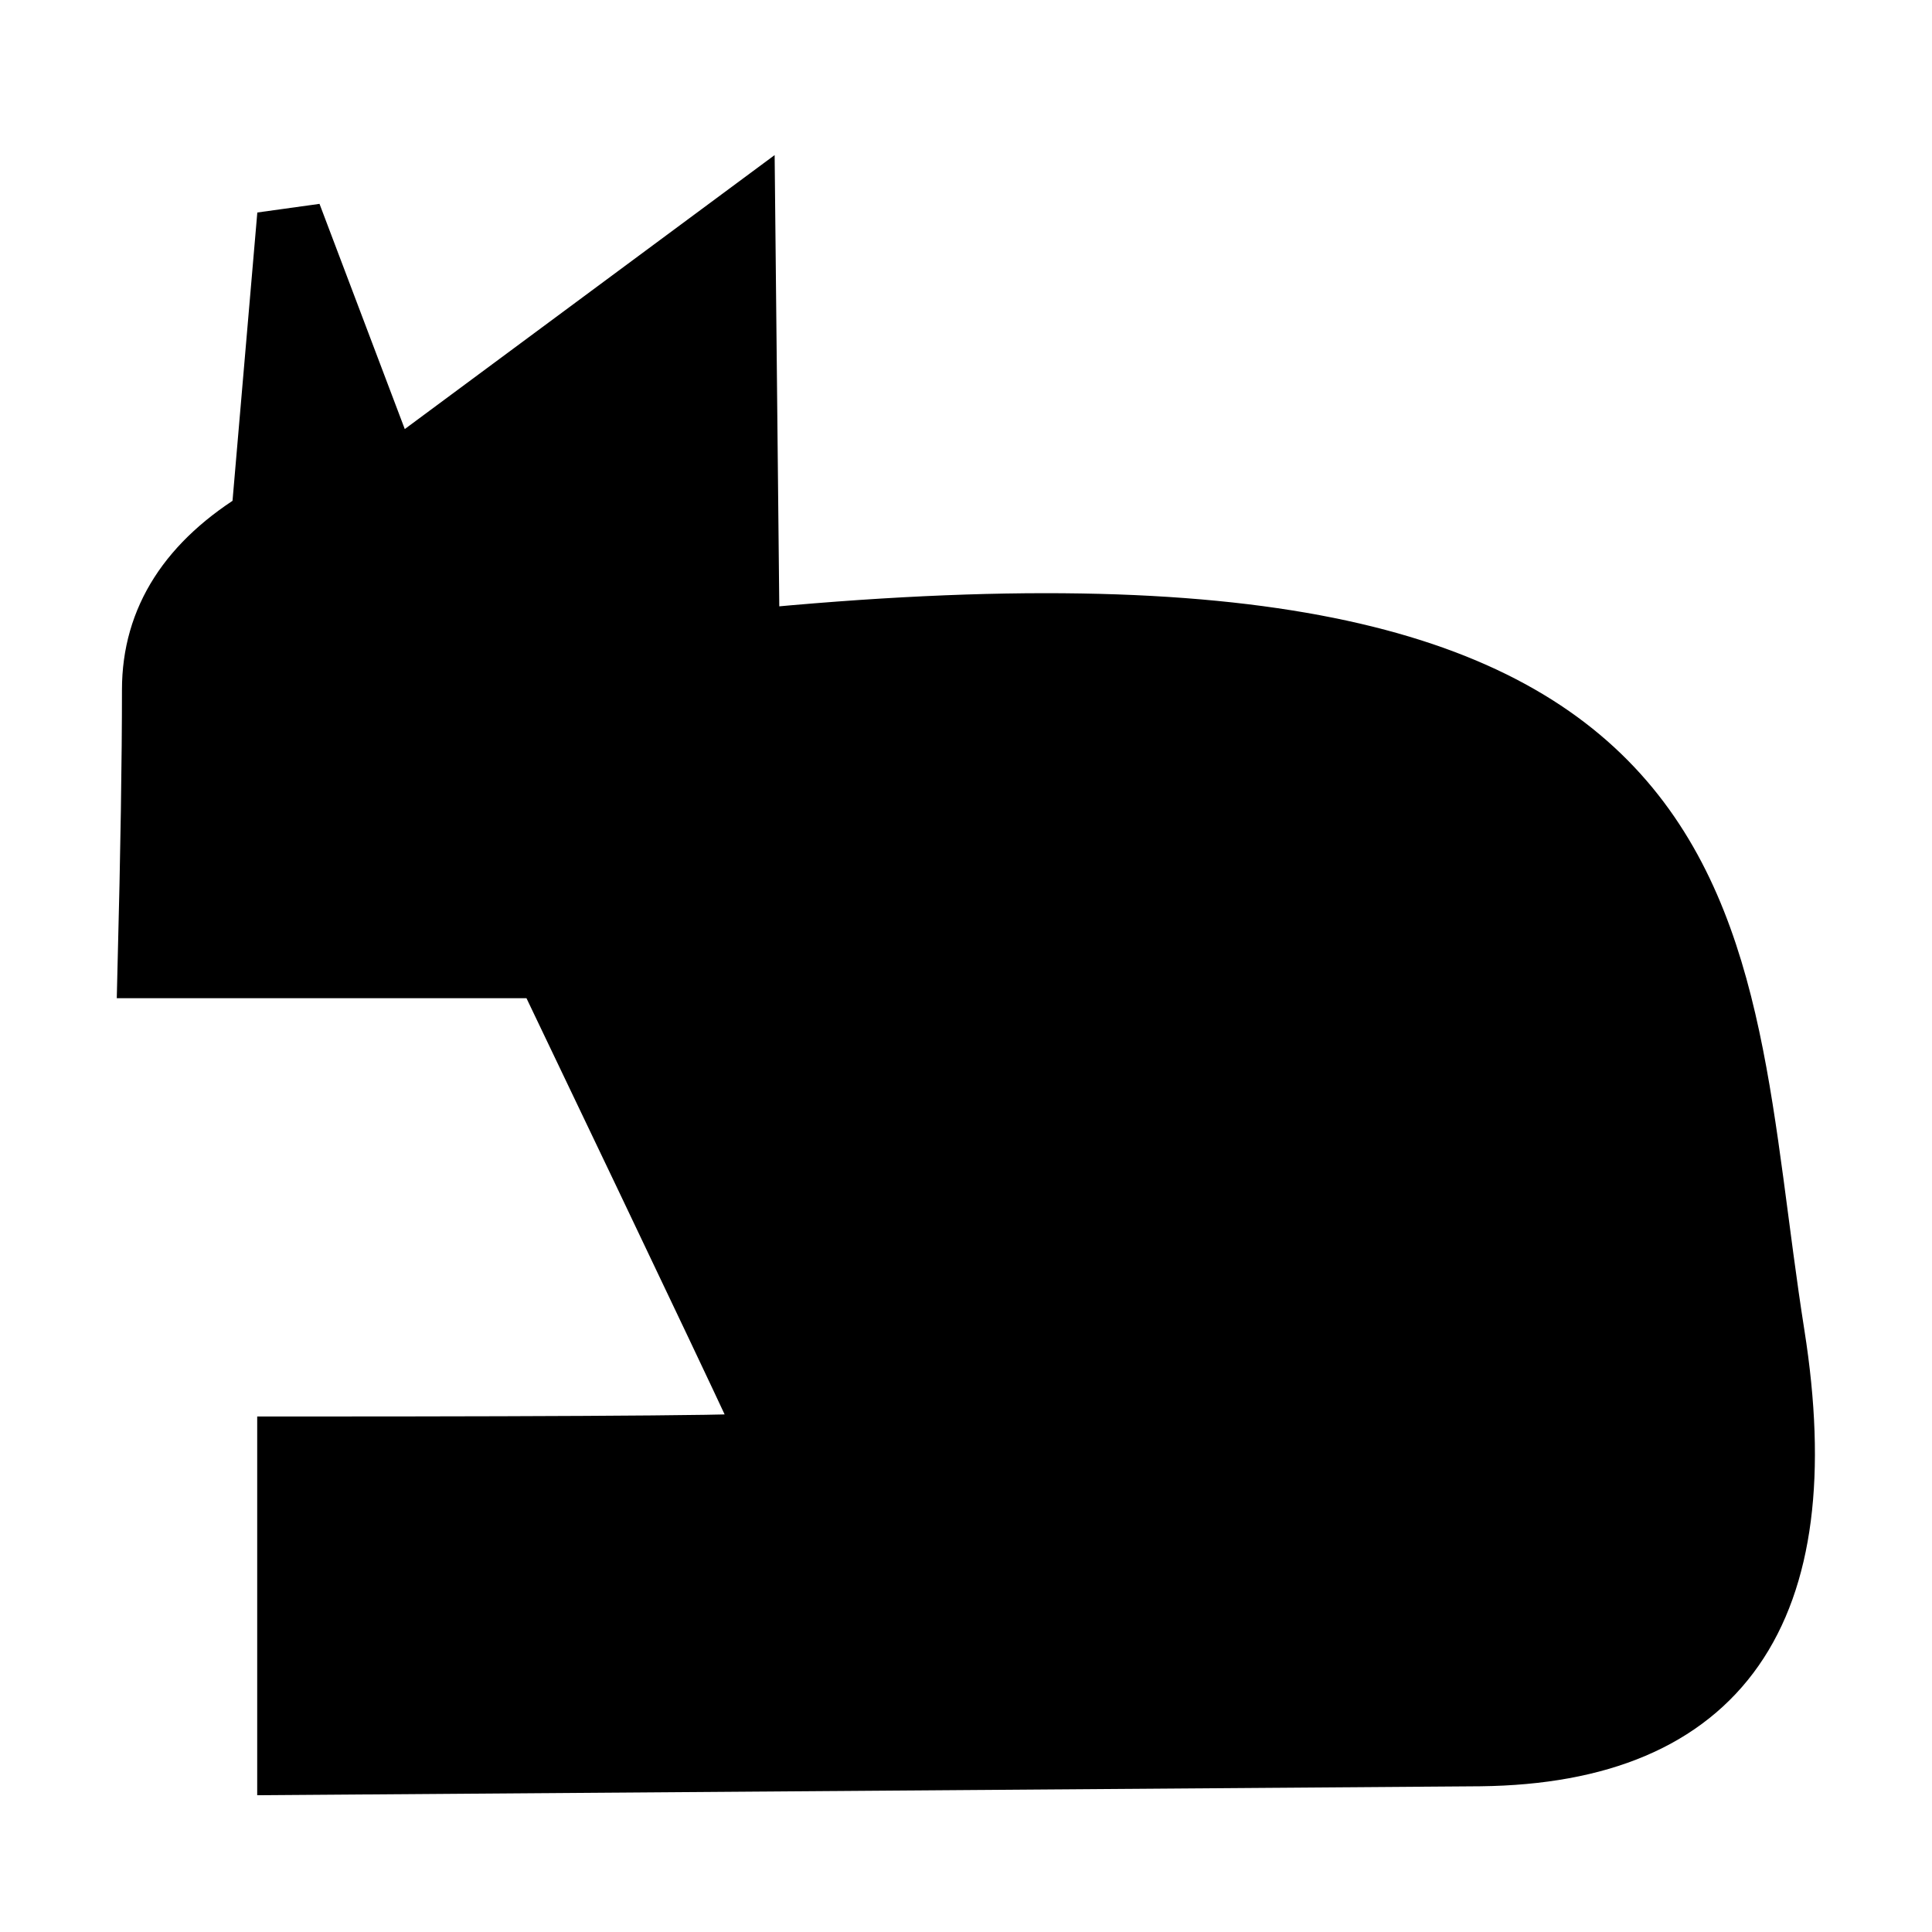 <svg id="enViTP8rA6z1" xmlns="http://www.w3.org/2000/svg" xmlns:xlink="http://www.w3.org/1999/xlink" viewBox="0 0 600 600" shape-rendering="geometricPrecision" text-rendering="geometricPrecision"><path d="M262.48,199.279L261.126,67.866L151.389,149.153l-31.16-82.303-8.129,94.495q-33.869,20.322-33.869,52.836t-1.355,85.819h123.284q70.448,147.201,70.448,148.556t-150.379,1.355v97.543l369.852-2.71q111.091-1.355,90.769-130.058c-20.322-128.703-2.71-246.568-318.37-215.408Z" transform="translate(-30.354 0)" stroke="#000" stroke-width="20"/></svg>
